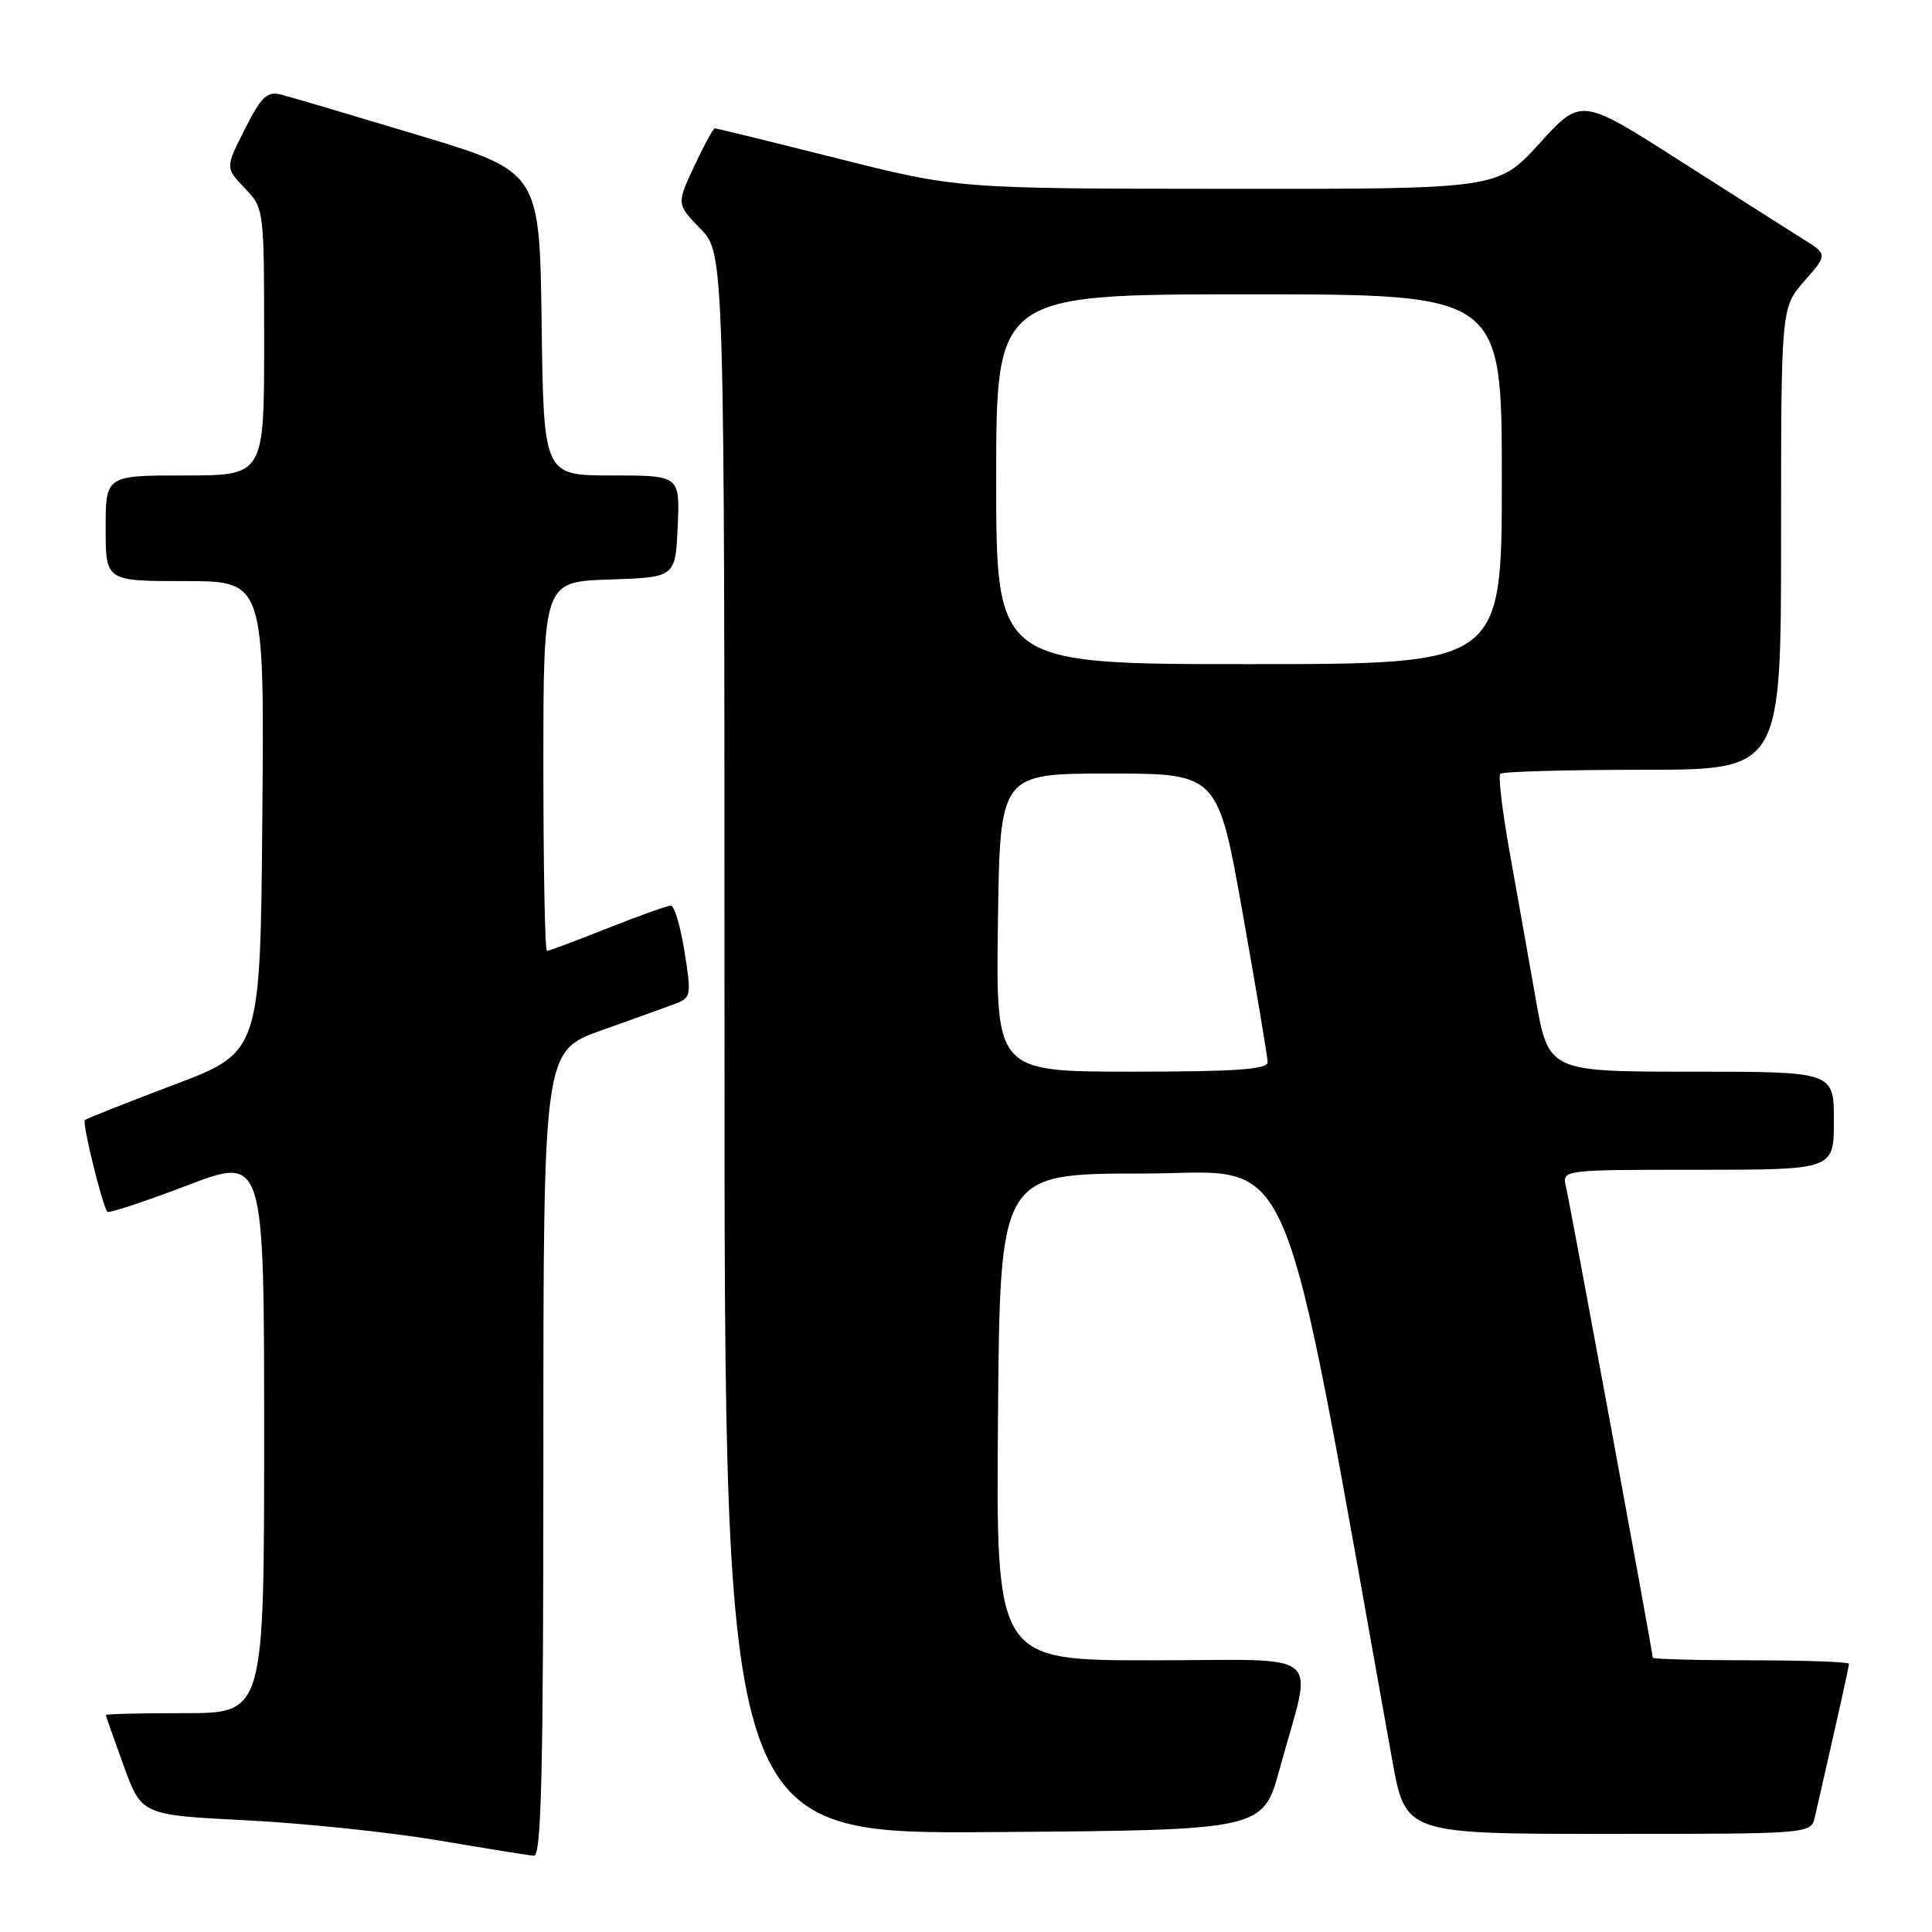 <?xml version="1.0" encoding="UTF-8" standalone="no"?>
<!DOCTYPE svg PUBLIC "-//W3C//DTD SVG 1.1//EN" "http://www.w3.org/Graphics/SVG/1.1/DTD/svg11.dtd" >
<svg xmlns="http://www.w3.org/2000/svg" xmlns:xlink="http://www.w3.org/1999/xlink" version="1.1" viewBox="0 0 256 256">
 <g >
 <path fill="currentColor"
d=" M 72.00 192.63 C 72.00 139.26 72.00 139.26 79.75 136.51 C 84.01 135.00 88.44 133.40 89.59 132.96 C 91.56 132.22 91.62 131.80 90.70 126.08 C 90.17 122.74 89.35 120.00 88.89 120.00 C 88.43 120.00 84.65 121.35 80.50 123.00 C 76.35 124.65 72.73 126.00 72.47 126.00 C 72.21 126.00 72.00 114.99 72.00 101.54 C 72.00 77.08 72.00 77.08 80.75 76.79 C 89.50 76.50 89.50 76.50 89.80 69.75 C 90.09 63.00 90.09 63.00 81.07 63.00 C 72.04 63.00 72.04 63.00 71.77 42.88 C 71.50 22.76 71.50 22.76 55.50 17.93 C 46.70 15.28 38.50 12.85 37.27 12.54 C 35.39 12.06 34.65 12.76 32.45 17.10 C 29.85 22.23 29.85 22.23 32.42 24.92 C 34.99 27.60 35.00 27.65 35.00 45.30 C 35.00 63.00 35.00 63.00 24.50 63.00 C 14.00 63.00 14.00 63.00 14.00 70.00 C 14.00 77.00 14.00 77.00 24.51 77.00 C 35.03 77.00 35.03 77.00 34.76 108.21 C 34.50 139.41 34.50 139.41 23.05 143.74 C 16.75 146.12 11.44 148.23 11.24 148.42 C 10.86 148.81 13.60 159.94 14.24 160.57 C 14.45 160.78 19.21 159.21 24.81 157.07 C 35.00 153.19 35.00 153.19 35.00 190.09 C 35.00 227.00 35.00 227.00 24.50 227.00 C 18.72 227.00 14.01 227.11 14.02 227.25 C 14.03 227.39 15.10 230.43 16.40 234.00 C 18.77 240.50 18.77 240.50 32.64 241.20 C 40.26 241.59 51.67 242.78 58.00 243.85 C 64.33 244.92 70.06 245.84 70.75 245.90 C 71.74 245.98 72.00 234.71 72.00 192.63 Z  M 169.58 234.33 C 173.97 218.21 176.10 220.00 152.57 220.00 C 131.97 220.00 131.97 220.00 132.24 187.75 C 132.50 155.50 132.50 155.50 151.43 155.50 C 172.17 155.50 169.30 148.75 184.48 233.25 C 186.24 243.00 186.24 243.00 213.10 243.00 C 239.96 243.00 239.96 243.00 240.48 240.75 C 243.28 228.54 245.00 220.84 245.00 220.46 C 245.00 220.21 239.15 220.00 232.00 220.00 C 224.85 220.00 219.00 219.84 219.00 219.65 C 219.00 218.99 208.04 159.50 207.50 157.25 C 206.96 155.00 206.96 155.00 224.98 155.00 C 243.00 155.00 243.00 155.00 243.00 148.50 C 243.00 142.00 243.00 142.00 224.09 142.00 C 205.18 142.00 205.18 142.00 203.47 132.25 C 202.53 126.89 200.97 118.13 200.01 112.78 C 199.06 107.43 198.51 102.82 198.80 102.53 C 199.10 102.24 207.58 102.00 217.67 102.00 C 236.00 102.00 236.00 102.00 236.00 71.38 C 236.00 40.76 236.00 40.76 239.09 37.24 C 242.19 33.72 242.19 33.72 238.84 31.63 C 237.00 30.48 229.65 25.80 222.50 21.24 C 209.50 12.94 209.50 12.94 204.00 18.99 C 198.50 25.05 198.50 25.05 162.71 25.02 C 126.91 25.00 126.91 25.00 111.00 21.00 C 102.25 18.80 94.92 17.00 94.72 17.00 C 94.51 17.00 93.28 19.26 91.99 22.02 C 89.64 27.04 89.64 27.04 92.82 30.32 C 96.00 33.60 96.00 33.60 96.00 138.31 C 96.00 243.03 96.00 243.03 131.68 242.76 C 167.36 242.50 167.36 242.50 169.58 234.33 Z  M 132.23 122.25 C 132.50 102.50 132.50 102.50 146.94 102.50 C 161.37 102.50 161.37 102.50 164.66 121.00 C 166.47 131.18 167.96 140.06 167.97 140.75 C 167.99 141.70 163.74 142.00 149.98 142.00 C 131.96 142.00 131.96 142.00 132.23 122.25 Z  M 132.00 63.50 C 132.00 39.00 132.00 39.00 165.50 39.00 C 199.00 39.00 199.00 39.00 199.00 63.50 C 199.00 88.00 199.00 88.00 165.50 88.00 C 132.00 88.00 132.00 88.00 132.00 63.50 Z "/>
</g>
</svg>